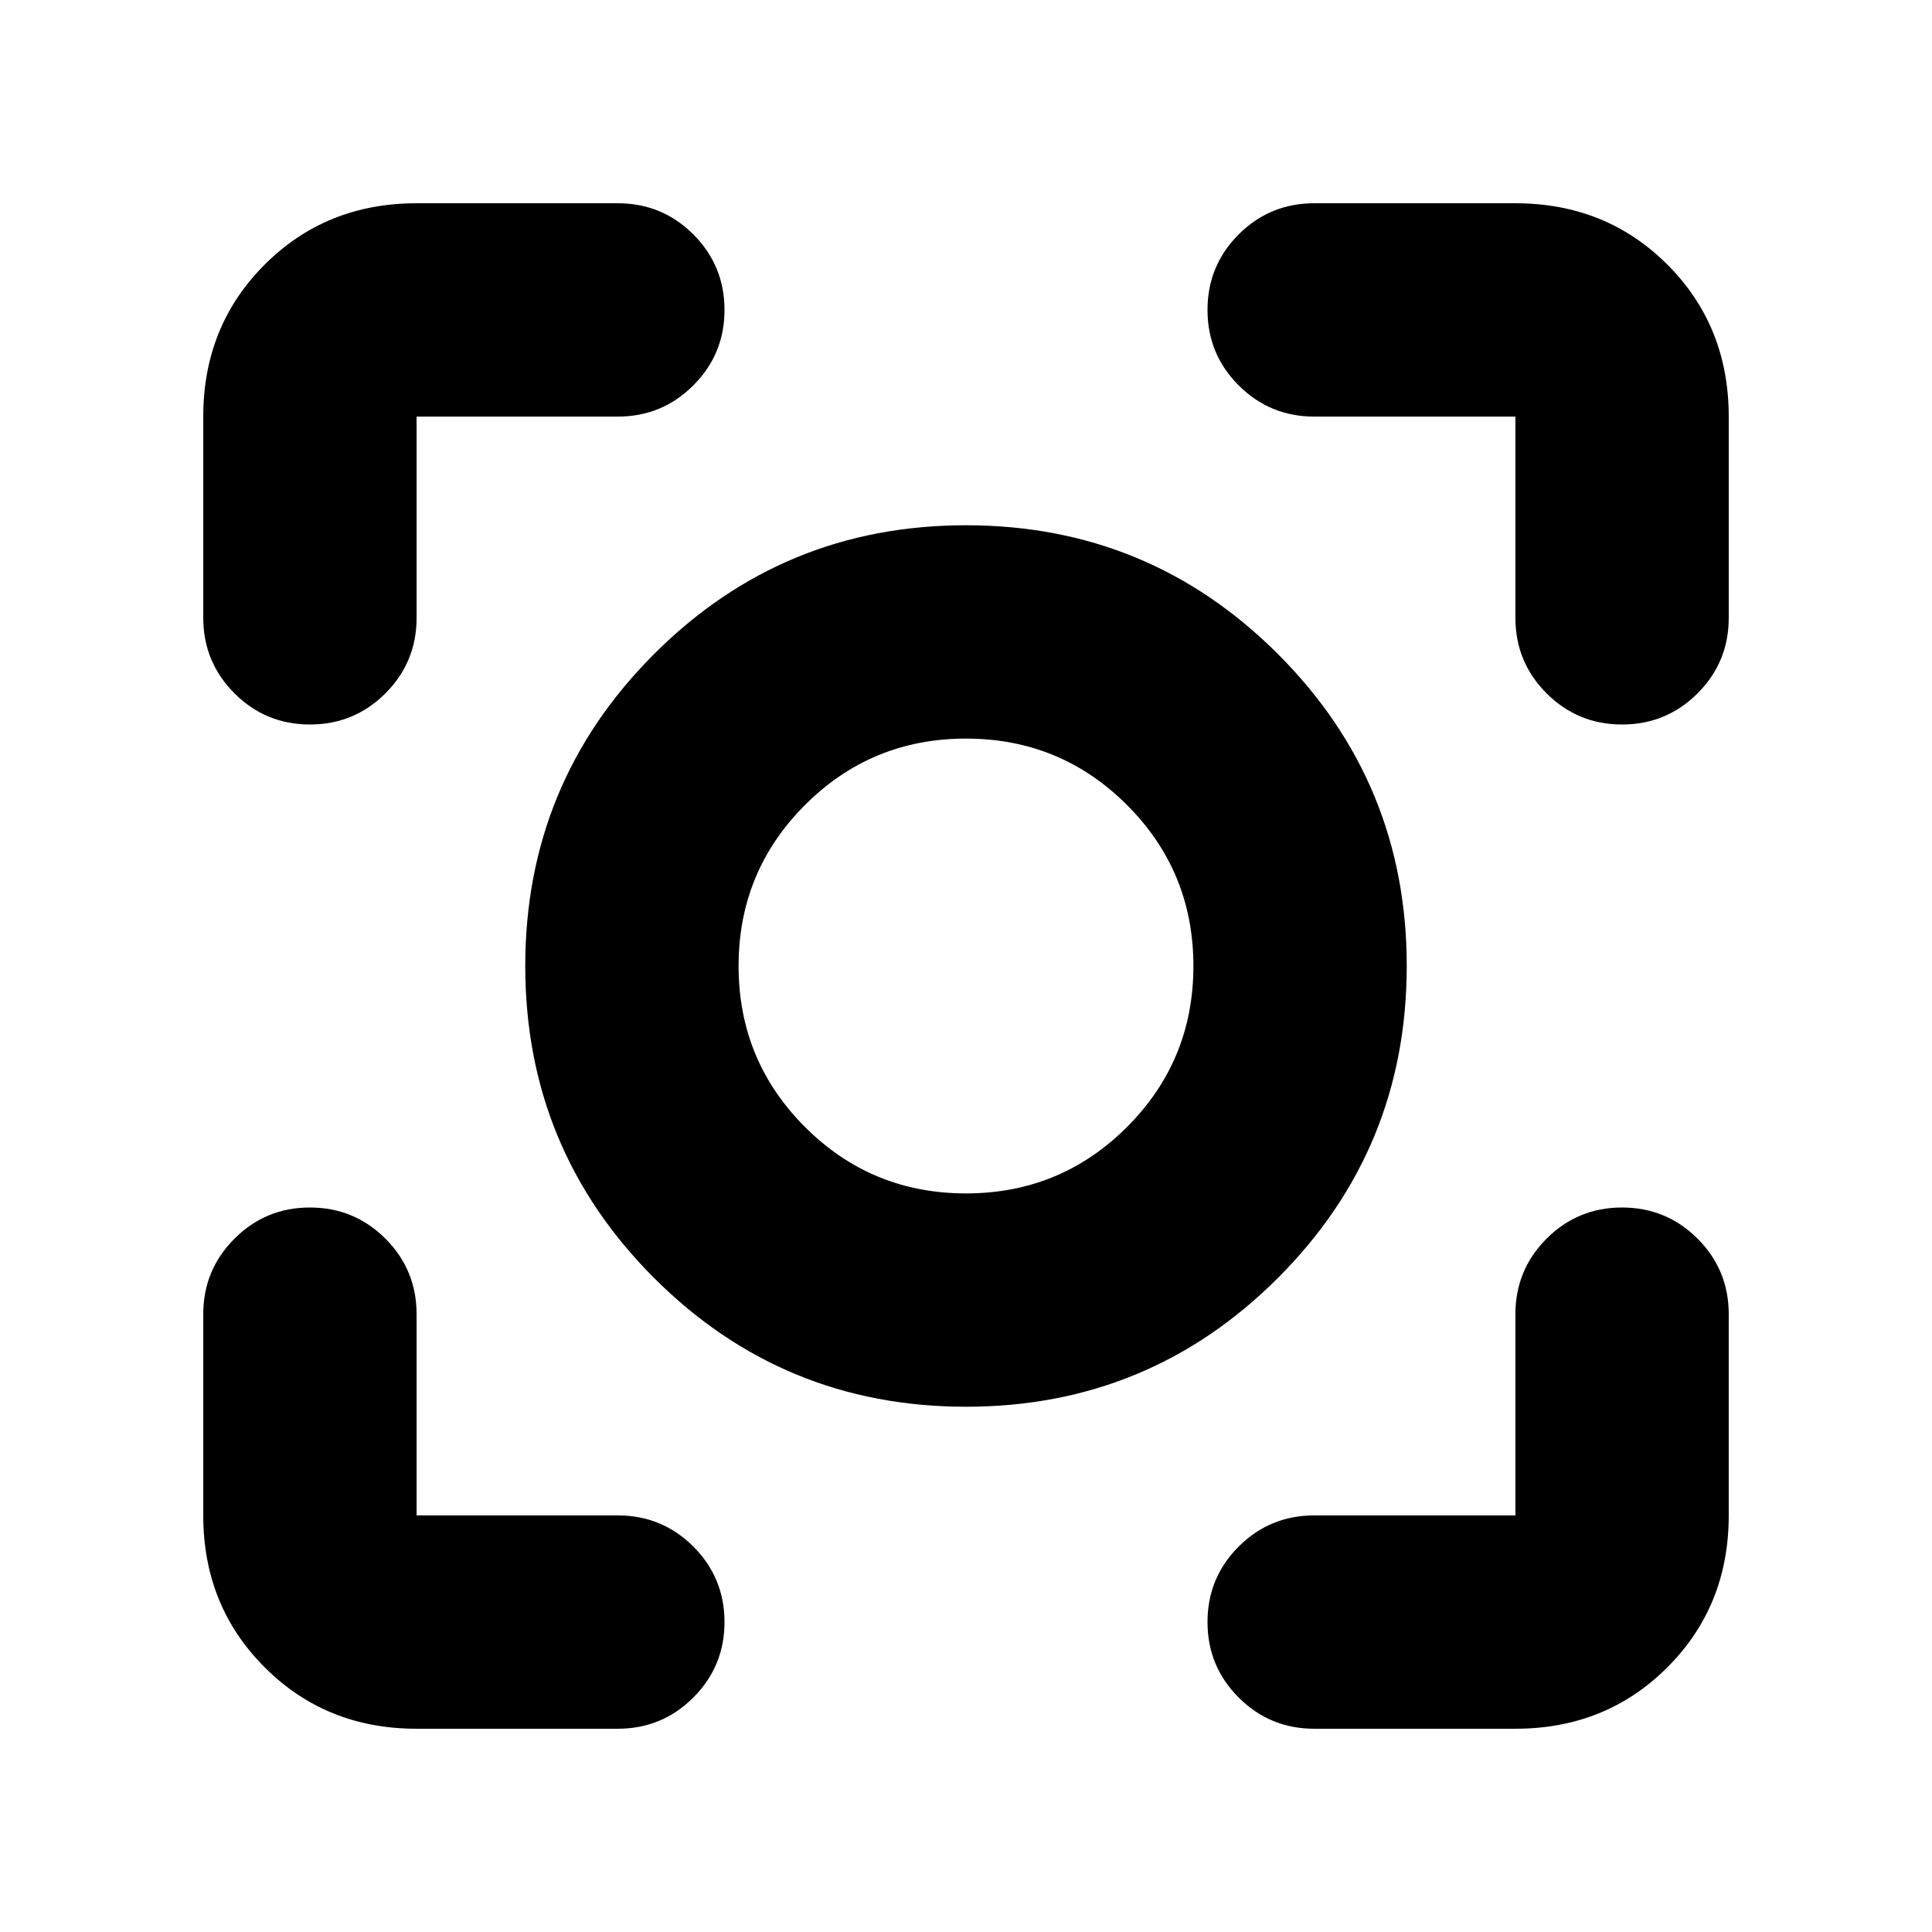 <svg xmlns="http://www.w3.org/2000/svg" height="24" width="24"><path d="M12 17.475q-2.275 0-3.875-1.6T6.525 12q0-2.275 1.6-3.875T12 6.525q2.275 0 3.875 1.6t1.6 3.875q0 2.275-1.6 3.875T12 17.475ZM12 12Zm0 2.825q1.175 0 2-.825t.825-2q0-1.175-.825-2t-2-.825q-1.175 0-2 .825t-.825 2q0 1.175.825 2t2 .825ZM3.85 9q-.55 0-.937-.387-.388-.388-.388-.938v-2.5q0-1.125.763-1.888.762-.762 1.887-.762h2.5q.55 0 .938.387Q9 3.3 9 3.85q0 .55-.387.937-.388.388-.938.388h-2.5v2.5q0 .55-.387.938Q4.4 9 3.85 9Zm1.325 12.475q-1.125 0-1.887-.763-.763-.762-.763-1.887v-2.5q0-.55.388-.938Q3.3 15 3.85 15t.938.387q.387.388.387.938v2.5h2.5q.55 0 .938.387Q9 19.6 9 20.15q0 .55-.387.937-.388.388-.938.388Zm11.15 0q-.55 0-.938-.388Q15 20.7 15 20.15t.387-.938q.388-.387.938-.387h2.5v-2.5q0-.55.387-.938Q19.6 15 20.15 15q.55 0 .938.387.387.388.387.938v2.5q0 1.125-.762 1.887-.763.763-1.888.763ZM20.15 9q-.55 0-.938-.387-.387-.388-.387-.938v-2.5h-2.5q-.55 0-.938-.388Q15 4.4 15 3.85t.387-.938q.388-.387.938-.387h2.5q1.125 0 1.888.762.762.763.762 1.888v2.5q0 .55-.387.938Q20.7 9 20.15 9Z"/></svg>